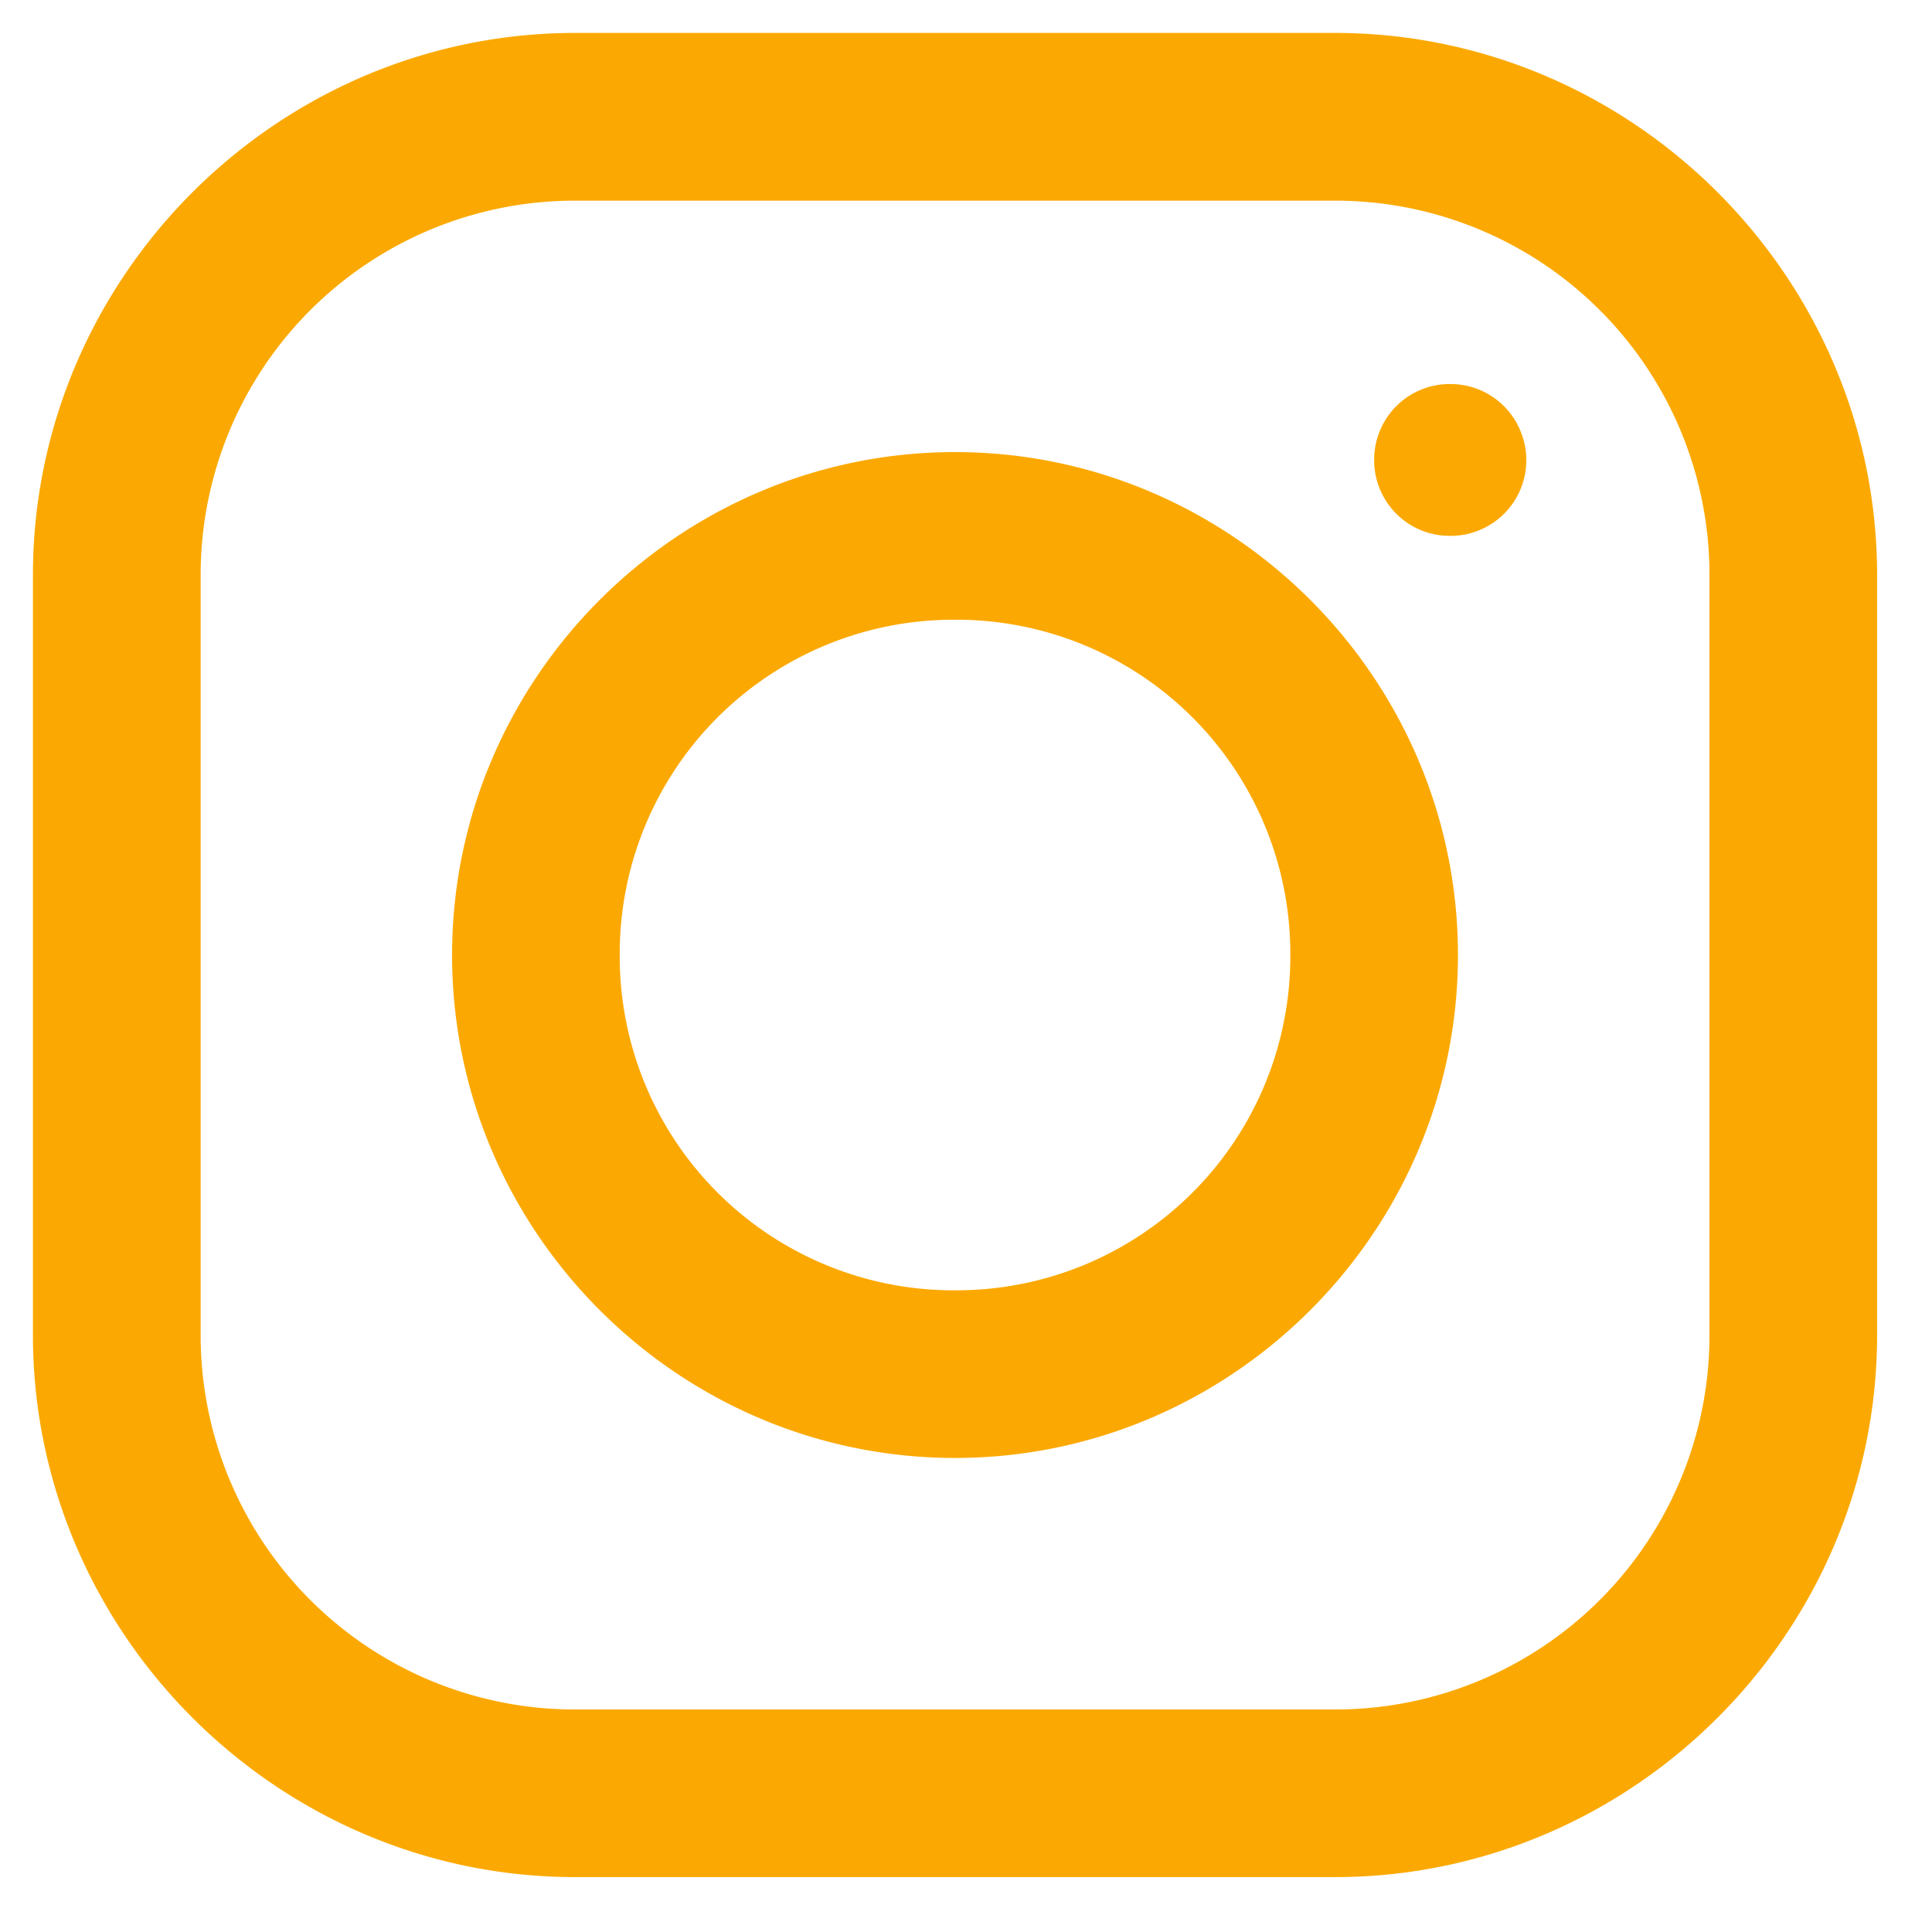 <svg width="22" height="22" fill="none" xmlns="http://www.w3.org/2000/svg"><path d="M6.55.375C3.16.375.375 3.157.375 6.55v8.65c0 3.39 2.782 6.175 6.175 6.175h8.65c3.39 0 6.175-2.782 6.175-6.175V6.55c0-3.39-2.782-6.175-6.175-6.175H6.55zm0 1.91h8.65a4.26 4.26 0 014.266 4.265v8.65a4.26 4.26 0 01-4.266 4.266H6.55A4.259 4.259 0 012.285 15.2V6.55A4.26 4.26 0 016.55 2.285zm9.963 2.088a.86.86 0 00-.865.864.86.86 0 00.864.865.862.862 0 00.801-1.196.86.86 0 00-.8-.533zm-5.638.775c-3.15 0-5.727 2.577-5.727 5.727 0 3.15 2.577 5.727 5.727 5.727 3.15 0 5.727-2.577 5.727-5.727 0-3.15-2.577-5.727-5.727-5.727zm0 1.909a3.801 3.801 0 013.818 3.818 3.801 3.801 0 01-3.818 3.818 3.801 3.801 0 01-3.818-3.818 3.801 3.801 0 013.818-3.818z" fill="#FBA902"/></svg>